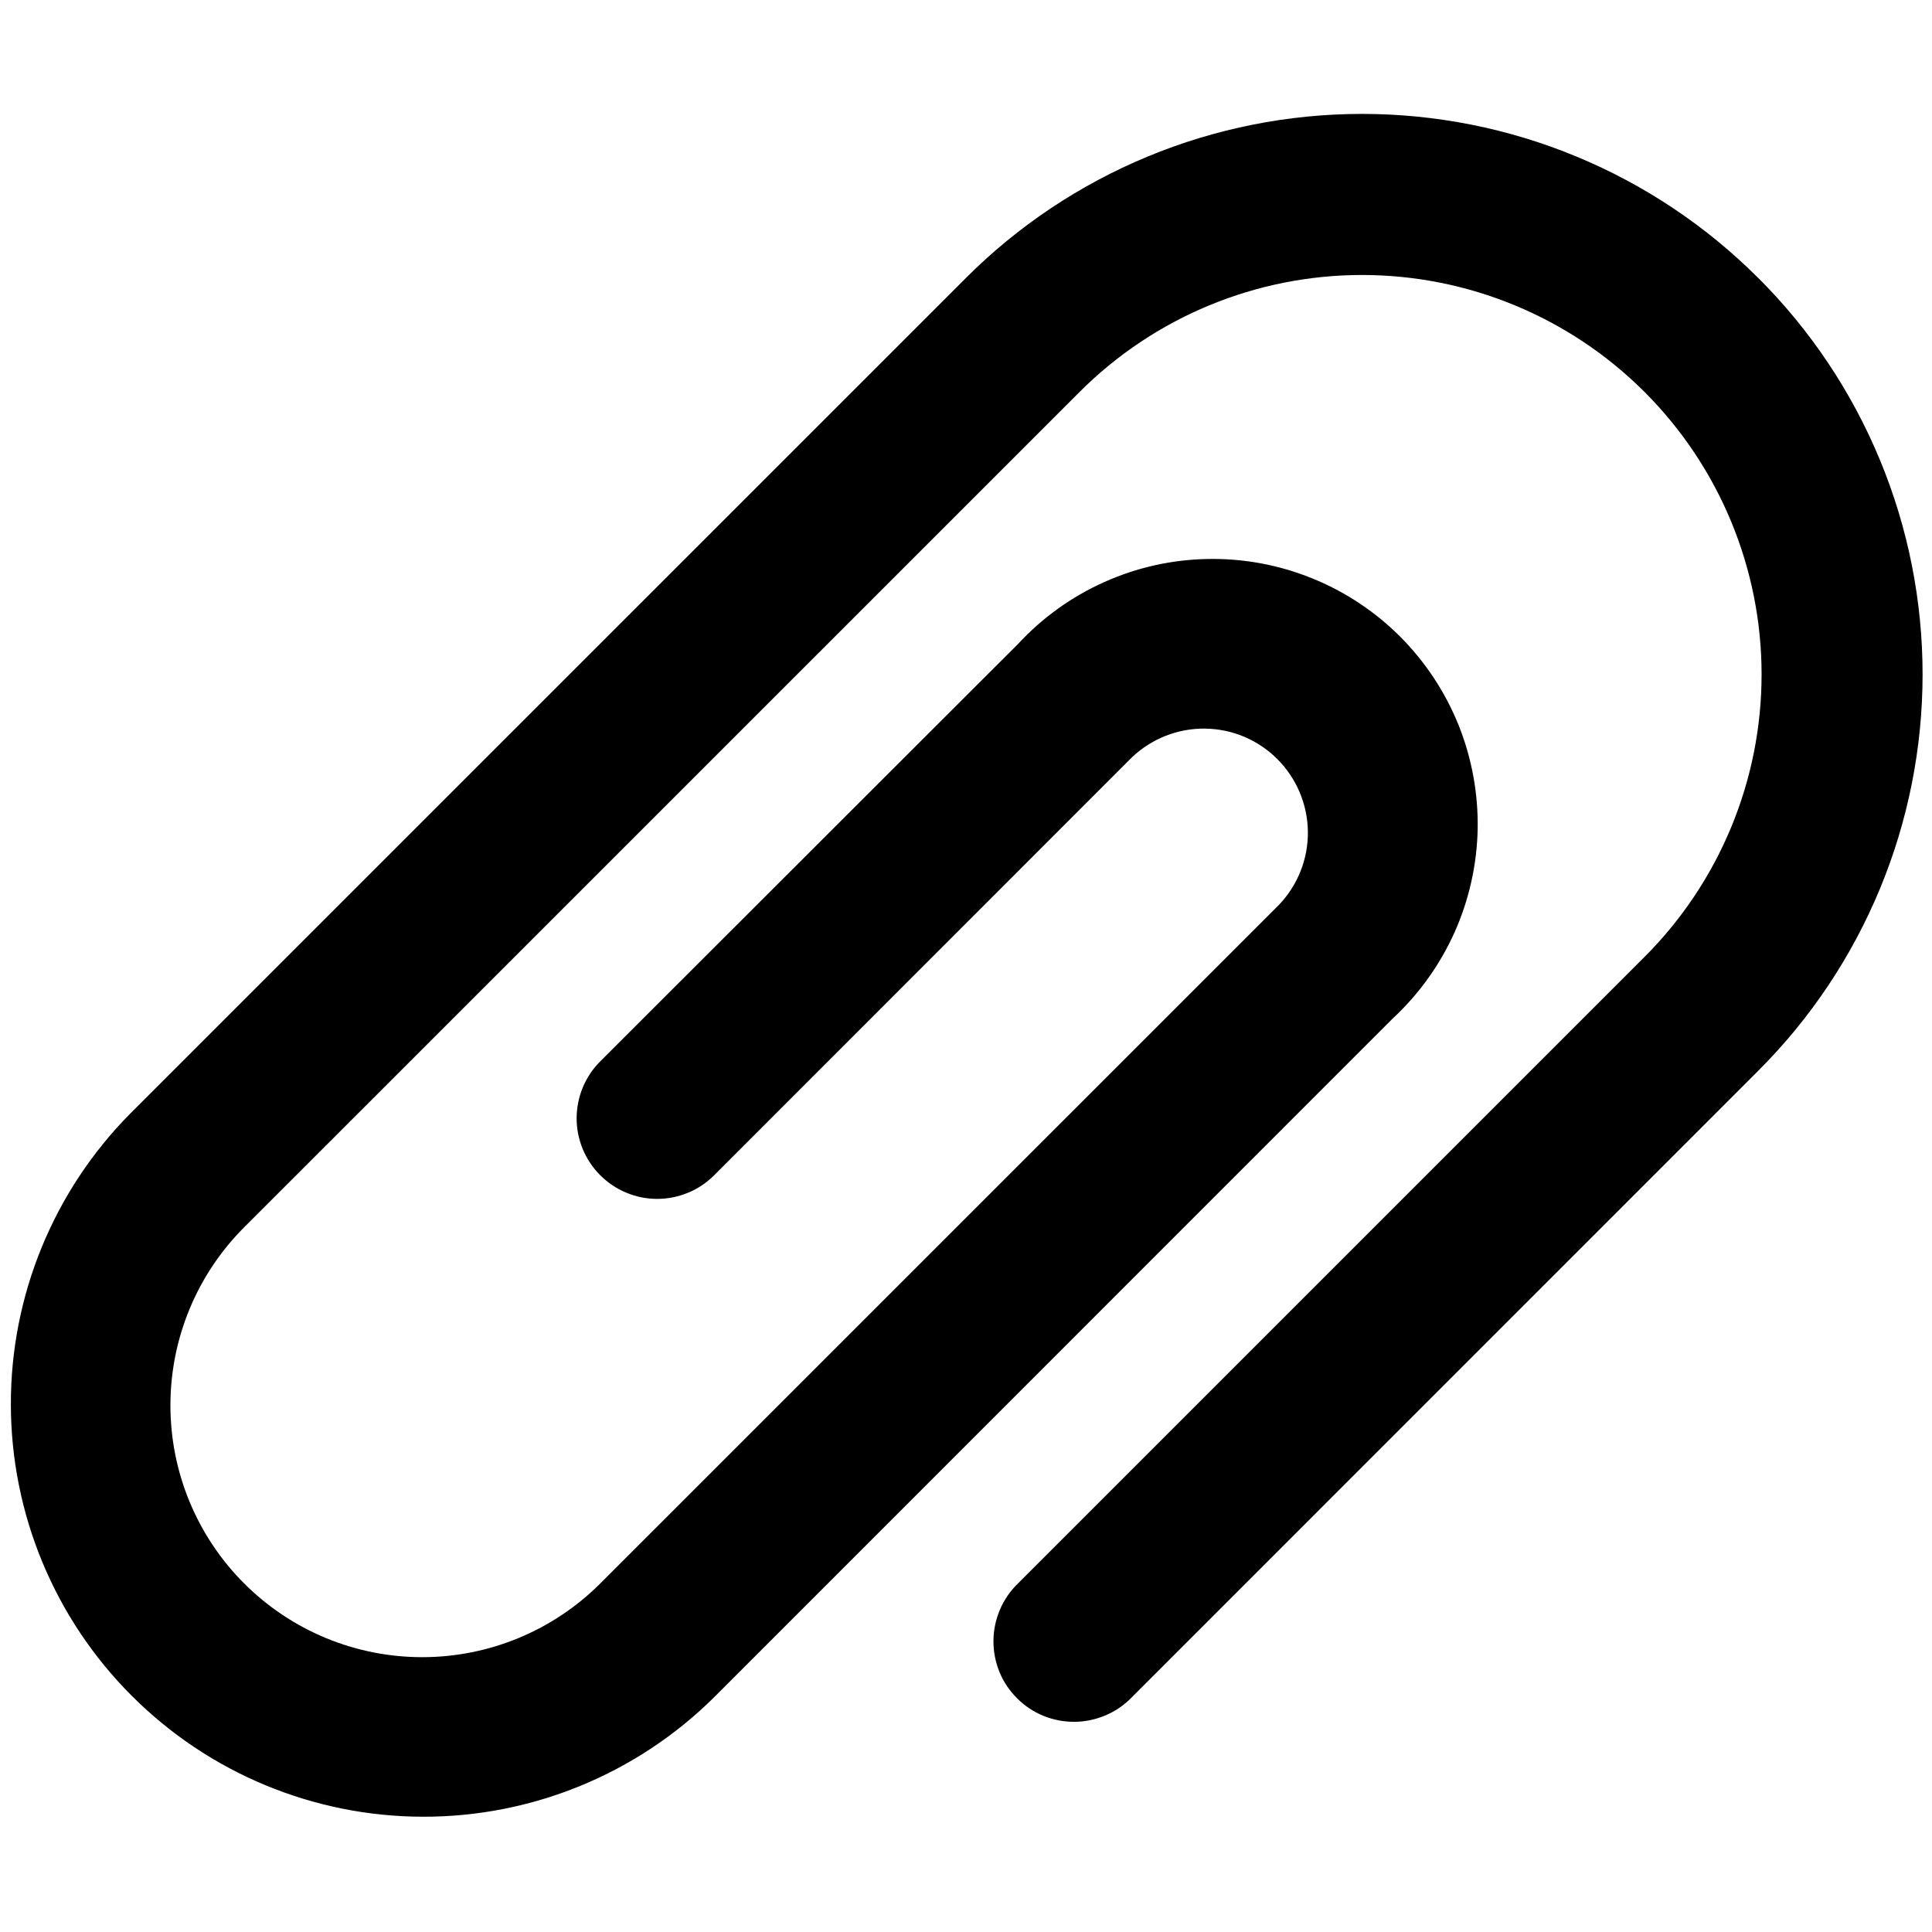 <svg width="24" height="24" viewBox="0 0 24 24" fill="none" xmlns="http://www.w3.org/2000/svg">
<path d="M21.843 3.455C21.197 2.808 20.429 2.295 19.584 1.945C18.74 1.595 17.834 1.415 16.92 1.415C16.006 1.415 15.1 1.595 14.256 1.945C13.411 2.295 12.643 2.808 11.997 3.455L1.619 13.832C0.665 14.795 0.131 16.097 0.135 17.453C0.138 18.808 0.678 20.108 1.637 21.066C2.595 22.025 3.895 22.565 5.25 22.568C6.606 22.572 7.908 22.038 8.871 21.084L17.3 12.653C17.625 12.352 17.886 11.988 18.068 11.584C18.249 11.18 18.347 10.743 18.356 10.3C18.364 9.857 18.283 9.416 18.118 9.005C17.952 8.594 17.705 8.221 17.392 7.907C17.078 7.594 16.705 7.347 16.294 7.182C15.883 7.016 15.442 6.935 14.999 6.944C14.556 6.952 14.119 7.05 13.715 7.232C13.31 7.413 12.947 7.675 12.646 8L7.457 13.184C7.364 13.277 7.29 13.387 7.24 13.508C7.189 13.63 7.164 13.76 7.163 13.891C7.163 14.023 7.189 14.153 7.239 14.274C7.29 14.396 7.363 14.506 7.456 14.599C7.549 14.692 7.659 14.766 7.78 14.816C7.902 14.867 8.032 14.893 8.163 14.893C8.295 14.893 8.425 14.867 8.546 14.817C8.668 14.767 8.778 14.693 8.871 14.6L14.06 9.409C14.305 9.176 14.631 9.047 14.969 9.051C15.307 9.055 15.63 9.191 15.868 9.43C16.107 9.67 16.243 9.993 16.247 10.331C16.251 10.668 16.122 10.995 15.889 11.239L7.457 19.67C6.87 20.257 6.075 20.586 5.245 20.586C4.415 20.586 3.62 20.257 3.033 19.67C2.446 19.083 2.117 18.288 2.117 17.458C2.117 16.628 2.446 15.833 3.033 15.246L13.411 4.869C14.342 3.938 15.604 3.416 16.92 3.416C18.236 3.416 19.498 3.938 20.429 4.869C21.36 5.8 21.883 7.062 21.883 8.378C21.883 9.694 21.36 10.956 20.429 11.887L12.646 19.67C12.55 19.762 12.474 19.873 12.422 19.995C12.37 20.117 12.342 20.248 12.341 20.381C12.34 20.513 12.365 20.645 12.415 20.768C12.465 20.891 12.54 21.003 12.634 21.096C12.727 21.19 12.839 21.265 12.962 21.315C13.085 21.365 13.217 21.39 13.349 21.389C13.482 21.388 13.613 21.36 13.735 21.308C13.857 21.256 13.968 21.18 14.06 21.084L21.843 13.3C22.49 12.654 23.003 11.886 23.353 11.041C23.703 10.197 23.883 9.291 23.883 8.377C23.883 7.463 23.703 6.557 23.353 5.713C23.003 4.868 22.49 4.1 21.843 3.454V3.455Z" fill="black"/>
</svg>
